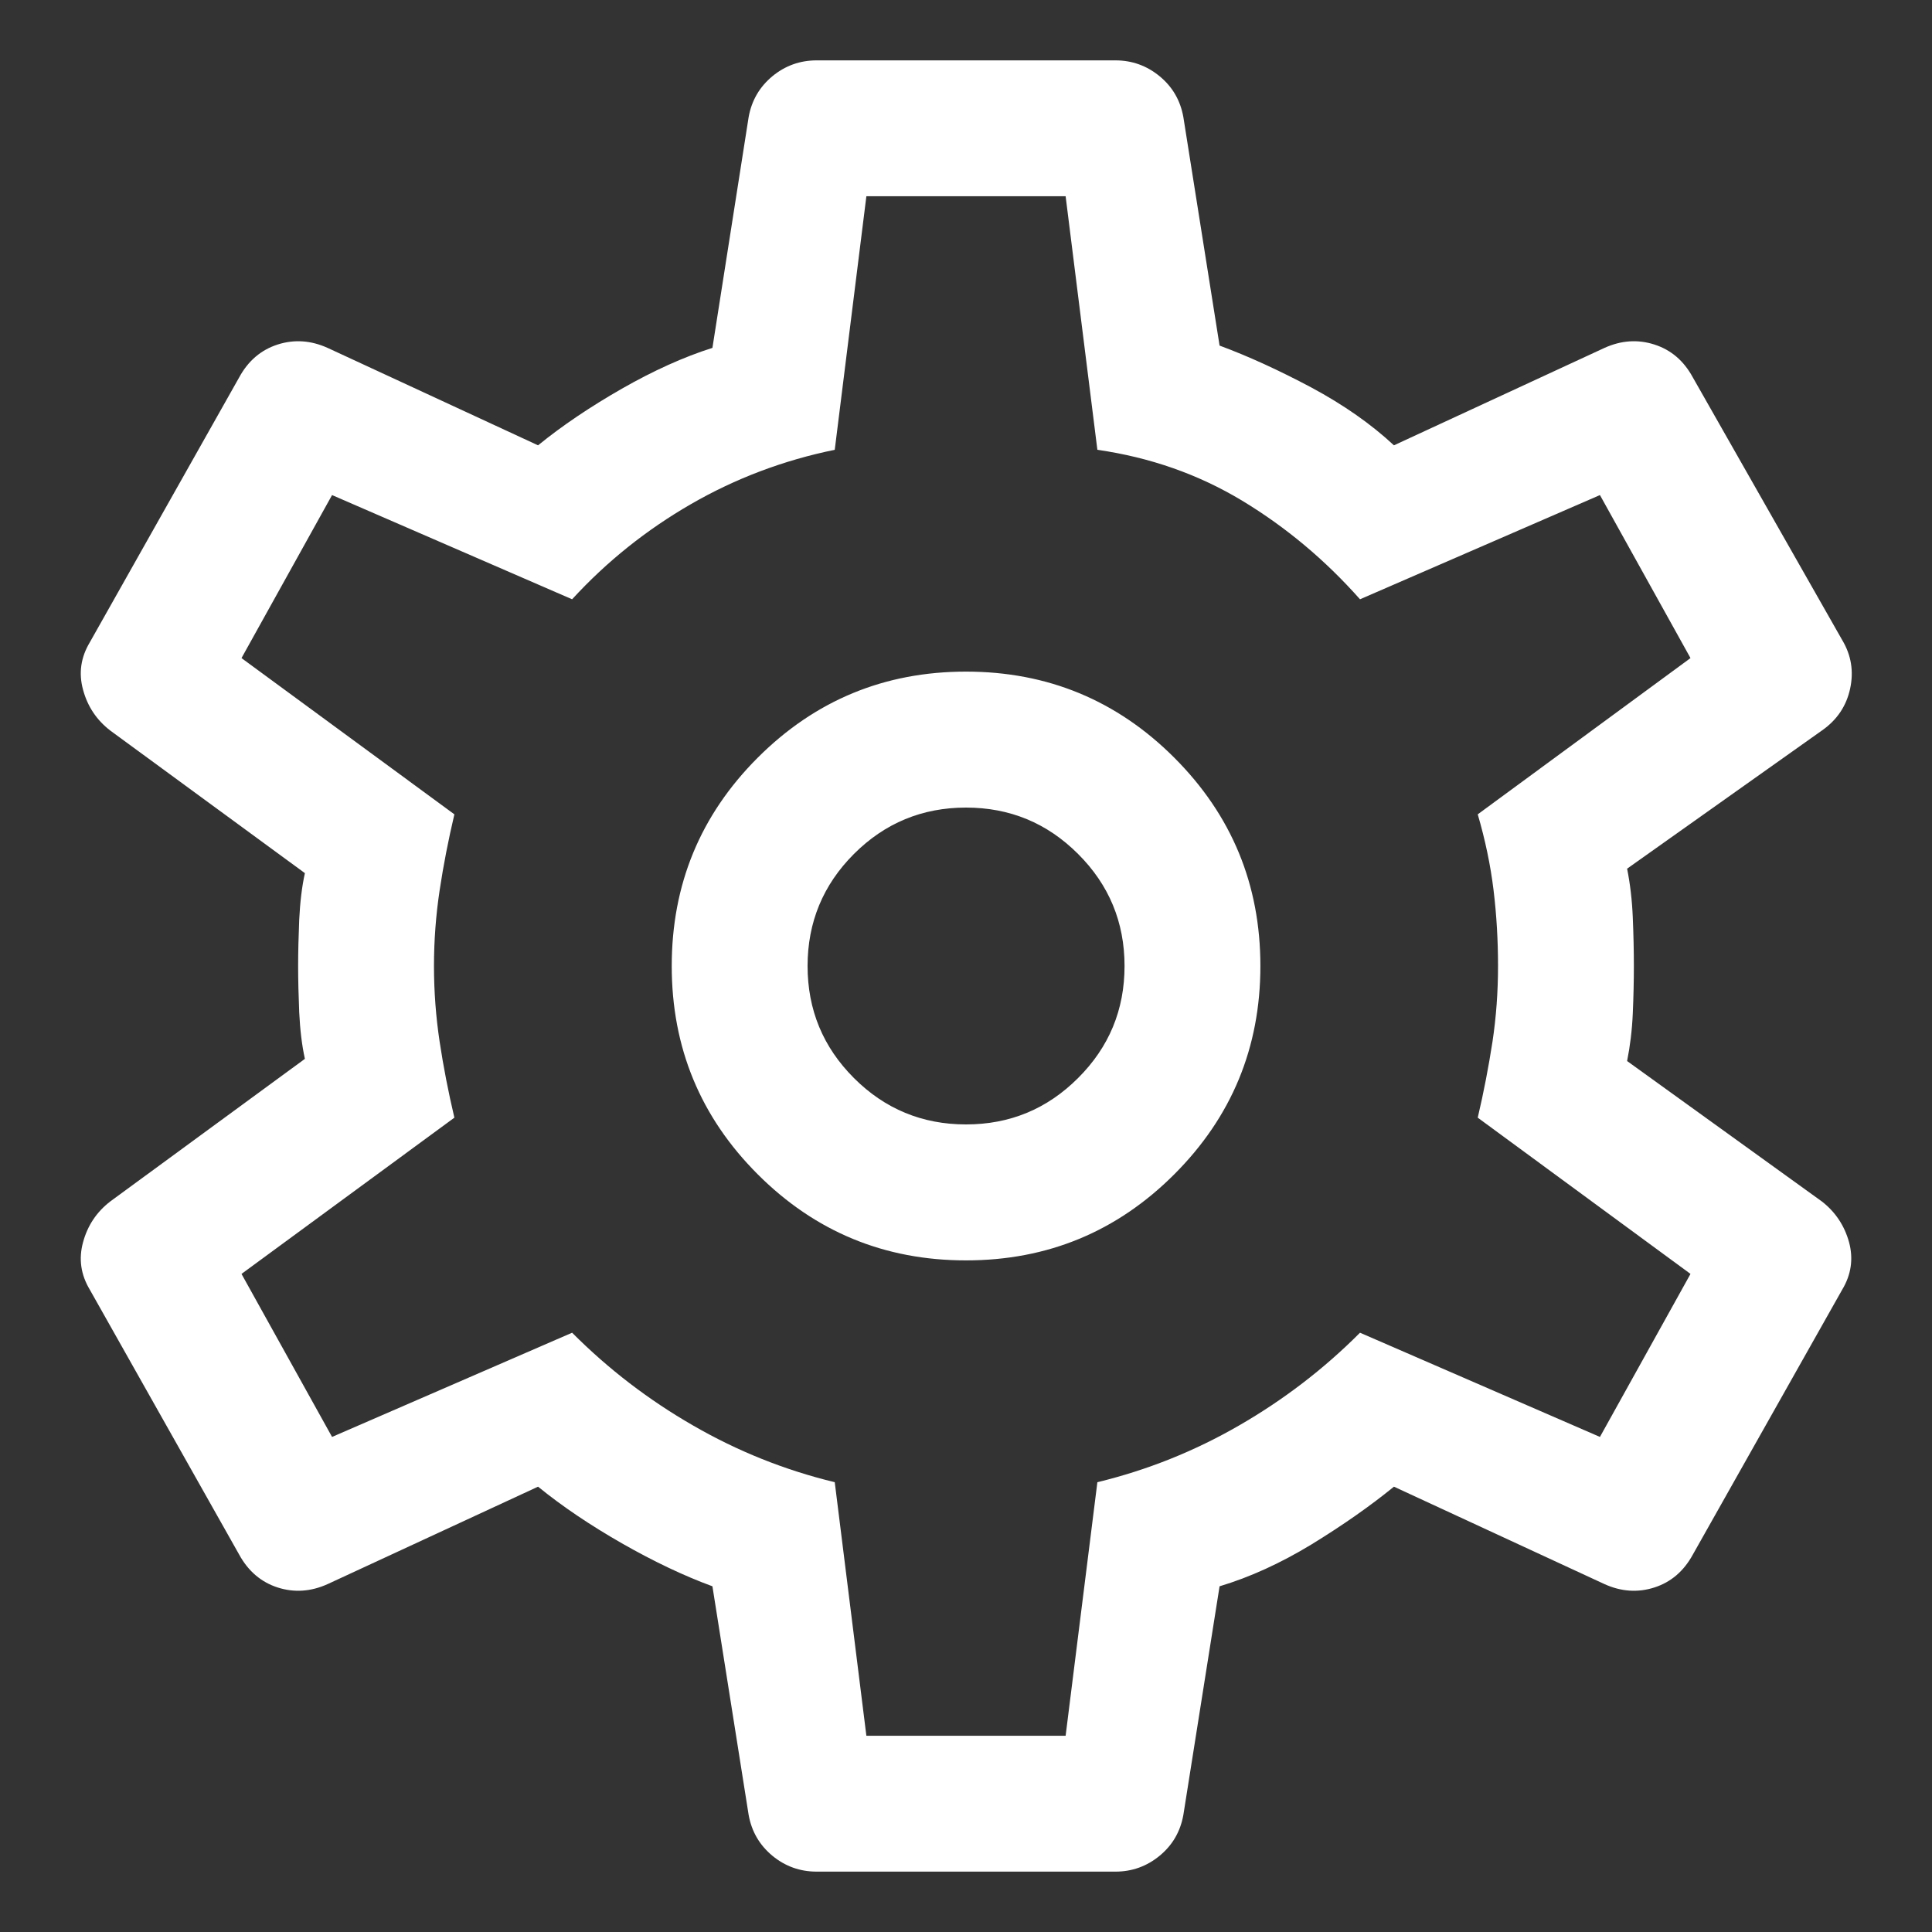<svg width="16" height="16" viewBox="0 0 16 16" fill="none" xmlns="http://www.w3.org/2000/svg">
<rect x="0" y="0" width="16" height="16" fill="#333333" stroke="none"/>
<path d="M9.238 15.5H6.763C6.625 15.5 6.503 15.456 6.397 15.369C6.291 15.281 6.225 15.169 6.2 15.031L5.9 13.137C5.663 13.05 5.413 12.931 5.15 12.781C4.888 12.631 4.656 12.475 4.456 12.312L2.713 13.119C2.575 13.181 2.438 13.191 2.3 13.147C2.163 13.103 2.056 13.012 1.981 12.875L0.744 10.681C0.669 10.556 0.65 10.425 0.688 10.287C0.725 10.15 0.8 10.037 0.913 9.95L2.525 8.769C2.5 8.656 2.485 8.528 2.478 8.384C2.472 8.241 2.469 8.113 2.469 8C2.469 7.888 2.472 7.759 2.478 7.616C2.485 7.472 2.5 7.344 2.525 7.231L0.913 6.05C0.8 5.963 0.725 5.85 0.688 5.713C0.65 5.575 0.669 5.444 0.744 5.319L1.981 3.125C2.056 2.987 2.163 2.897 2.3 2.853C2.438 2.809 2.575 2.819 2.713 2.881L4.456 3.688C4.656 3.525 4.888 3.369 5.15 3.219C5.413 3.069 5.663 2.956 5.9 2.881L6.2 0.969C6.225 0.831 6.291 0.719 6.397 0.631C6.503 0.544 6.625 0.5 6.763 0.5H9.238C9.375 0.5 9.497 0.544 9.603 0.631C9.71 0.719 9.775 0.831 9.8 0.969L10.1 2.862C10.338 2.95 10.591 3.066 10.86 3.209C11.128 3.353 11.356 3.513 11.544 3.688L13.288 2.881C13.425 2.819 13.563 2.809 13.7 2.853C13.838 2.897 13.944 2.987 14.019 3.125L15.256 5.3C15.331 5.425 15.353 5.559 15.322 5.703C15.291 5.847 15.213 5.963 15.088 6.05L13.475 7.194C13.5 7.319 13.516 7.453 13.522 7.597C13.528 7.741 13.531 7.875 13.531 8C13.531 8.125 13.528 8.256 13.522 8.394C13.516 8.531 13.5 8.662 13.475 8.787L15.088 9.95C15.2 10.037 15.275 10.15 15.313 10.287C15.35 10.425 15.331 10.556 15.256 10.681L14.019 12.875C13.944 13.012 13.838 13.103 13.7 13.147C13.563 13.191 13.425 13.181 13.288 13.119L11.544 12.312C11.344 12.475 11.116 12.634 10.86 12.791C10.603 12.947 10.35 13.062 10.1 13.137L9.8 15.031C9.775 15.169 9.71 15.281 9.603 15.369C9.497 15.456 9.375 15.5 9.238 15.5ZM8 10.438C8.675 10.438 9.25 10.2 9.725 9.725C10.2 9.25 10.438 8.675 10.438 8C10.438 7.325 10.2 6.75 9.725 6.275C9.25 5.8 8.675 5.562 8 5.562C7.325 5.562 6.75 5.8 6.275 6.275C5.8 6.75 5.563 7.325 5.563 8C5.563 8.675 5.8 9.25 6.275 9.725C6.75 10.2 7.325 10.438 8 10.438ZM8 9.312C7.638 9.312 7.328 9.184 7.072 8.928C6.816 8.672 6.688 8.363 6.688 8C6.688 7.638 6.816 7.328 7.072 7.072C7.328 6.816 7.638 6.688 8 6.688C8.363 6.688 8.672 6.816 8.928 7.072C9.185 7.328 9.313 7.638 9.313 8C9.313 8.363 9.185 8.672 8.928 8.928C8.672 9.184 8.363 9.312 8 9.312ZM7.175 14.375H8.825L9.088 12.275C9.5 12.175 9.891 12.019 10.26 11.806C10.628 11.594 10.963 11.338 11.263 11.037L13.25 11.9L14 10.55L12.238 9.256C12.288 9.044 12.328 8.834 12.36 8.628C12.391 8.422 12.406 8.213 12.406 8C12.406 7.787 12.394 7.578 12.369 7.372C12.344 7.166 12.3 6.956 12.238 6.744L14 5.45L13.25 4.1L11.263 4.963C10.975 4.638 10.65 4.366 10.288 4.147C9.925 3.928 9.525 3.788 9.088 3.725L8.825 1.625H7.175L6.913 3.725C6.488 3.812 6.091 3.962 5.722 4.175C5.353 4.388 5.025 4.65 4.738 4.963L2.75 4.1L2 5.45L3.763 6.744C3.713 6.956 3.672 7.166 3.641 7.372C3.61 7.578 3.594 7.787 3.594 8C3.594 8.213 3.61 8.422 3.641 8.628C3.672 8.834 3.713 9.044 3.763 9.256L2 10.55L2.75 11.9L4.738 11.037C5.038 11.338 5.372 11.594 5.741 11.806C6.11 12.019 6.5 12.175 6.913 12.275L7.175 14.375Z" fill="white"/>
</svg>
